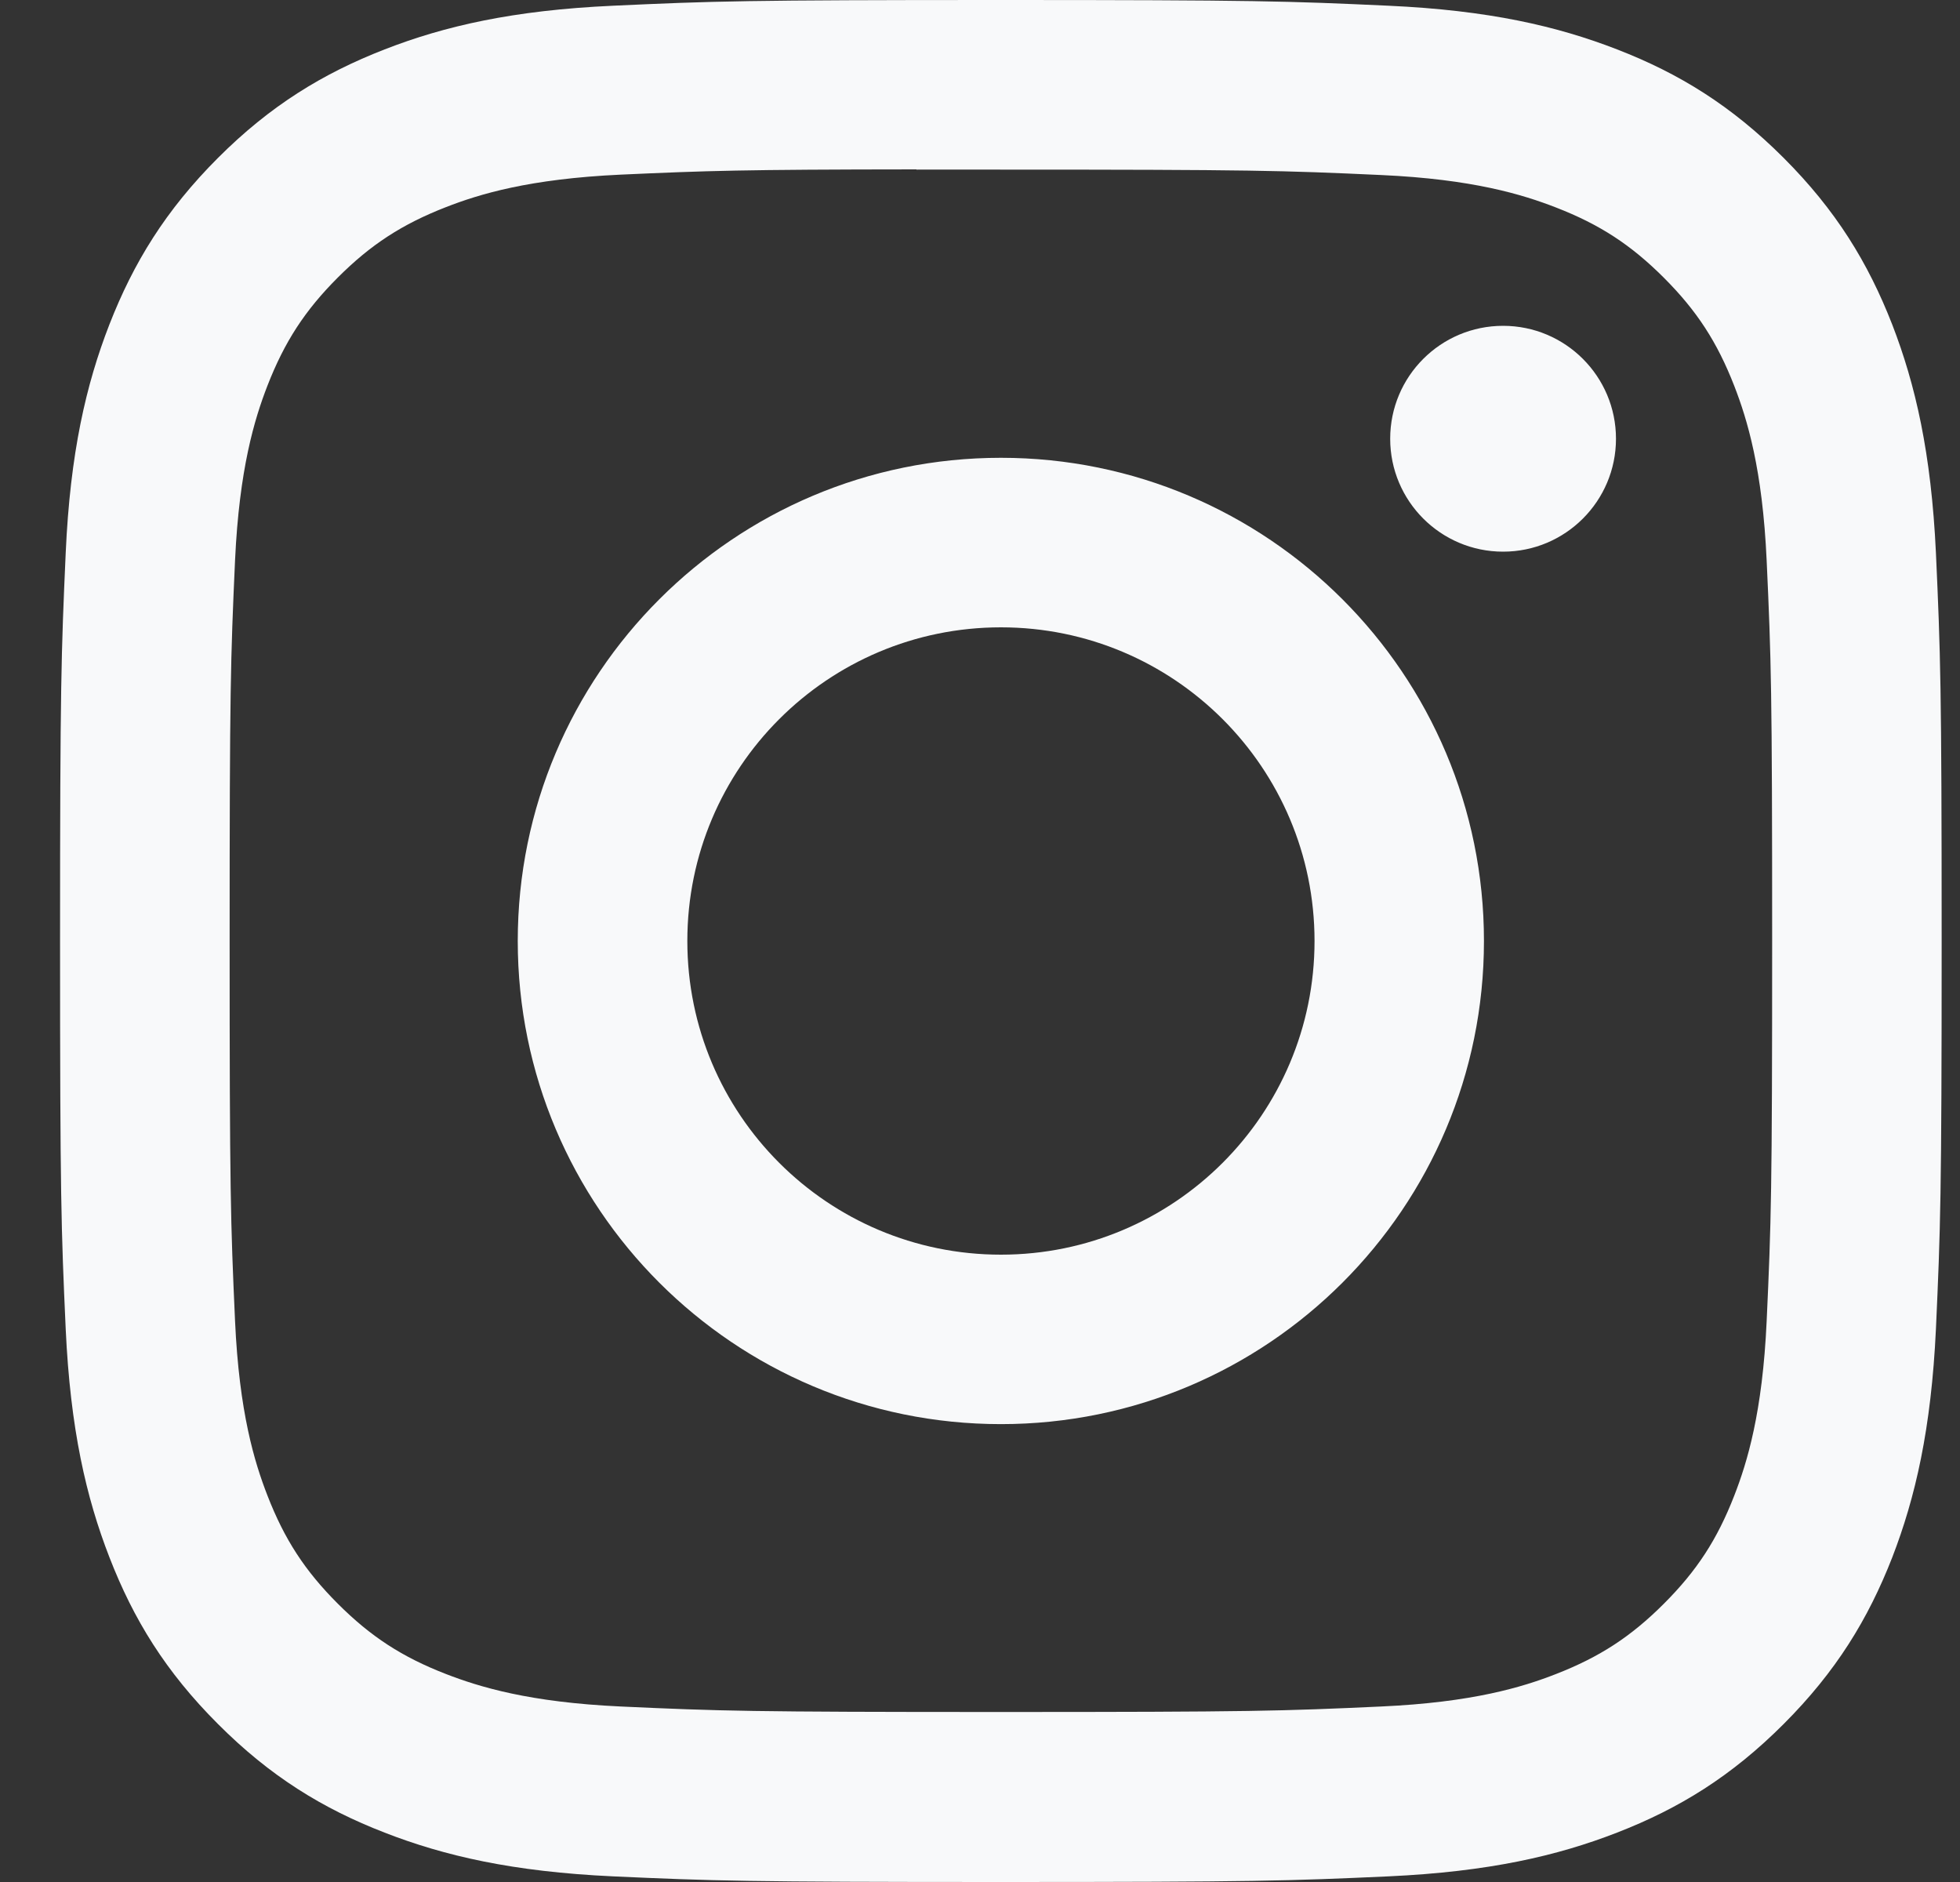 <svg width="25" height="24" viewBox="0 0 25 24" fill="none" xmlns="http://www.w3.org/2000/svg">
<rect x="0" y="0" width="25" height="24" fill="#333333" stroke="none"/>
<path d="M12.767 0C9.508 0 9.099 0.014 7.819 0.073C6.541 0.131 5.669 0.333 4.906 0.63C4.117 0.937 3.447 1.347 2.78 2.014C2.113 2.681 1.703 3.35 1.395 4.139C1.098 4.903 0.895 5.775 0.838 7.052C0.781 8.332 0.766 8.741 0.766 12C0.766 15.259 0.78 15.667 0.838 16.947C0.897 18.224 1.099 19.096 1.396 19.86C1.702 20.649 2.112 21.318 2.78 21.985C3.446 22.653 4.116 23.064 4.905 23.37C5.668 23.667 6.54 23.869 7.818 23.928C9.098 23.986 9.506 24 12.765 24C16.024 24 16.432 23.986 17.712 23.928C18.99 23.869 19.863 23.667 20.626 23.37C21.415 23.064 22.084 22.653 22.751 21.985C23.418 21.318 23.828 20.649 24.136 19.86C24.431 19.096 24.633 18.224 24.693 16.947C24.751 15.667 24.766 15.259 24.766 12C24.766 8.741 24.751 8.332 24.693 7.052C24.633 5.775 24.431 4.903 24.136 4.14C23.828 3.35 23.418 2.681 22.751 2.014C22.083 1.346 21.416 0.936 20.626 0.63C19.861 0.333 18.988 0.131 17.711 0.073C16.43 0.014 16.023 0 12.763 0H12.767ZM11.69 2.163C12.01 2.162 12.366 2.163 12.767 2.163C15.971 2.163 16.351 2.174 17.616 2.232C18.786 2.285 19.421 2.481 19.844 2.645C20.404 2.862 20.803 3.122 21.223 3.542C21.643 3.962 21.903 4.362 22.121 4.922C22.285 5.345 22.481 5.98 22.534 7.15C22.592 8.415 22.604 8.795 22.604 11.997C22.604 15.2 22.592 15.58 22.534 16.845C22.481 18.015 22.285 18.65 22.121 19.072C21.903 19.633 21.643 20.031 21.223 20.451C20.803 20.871 20.404 21.131 19.844 21.349C19.421 21.514 18.786 21.709 17.616 21.762C16.351 21.82 15.971 21.832 12.767 21.832C9.562 21.832 9.183 21.82 7.918 21.762C6.748 21.708 6.113 21.512 5.689 21.348C5.129 21.131 4.729 20.871 4.309 20.451C3.889 20.031 3.629 19.632 3.411 19.071C3.247 18.649 3.051 18.014 2.998 16.844C2.941 15.579 2.929 15.199 2.929 11.994C2.929 8.79 2.941 8.412 2.998 7.147C3.052 5.977 3.247 5.342 3.411 4.919C3.629 4.359 3.889 3.959 4.309 3.539C4.729 3.119 5.129 2.859 5.689 2.641C6.112 2.476 6.748 2.281 7.918 2.227C9.025 2.177 9.454 2.162 11.69 2.16V2.163ZM19.172 4.155C18.377 4.155 17.732 4.799 17.732 5.595C17.732 6.39 18.377 7.035 19.172 7.035C19.967 7.035 20.612 6.39 20.612 5.595C20.612 4.8 19.967 4.155 19.172 4.155V4.155ZM12.767 5.838C9.363 5.838 6.604 8.597 6.604 12C6.604 15.403 9.363 18.161 12.767 18.161C16.17 18.161 18.928 15.403 18.928 12C18.928 8.597 16.17 5.838 12.767 5.838H12.767ZM12.767 8C14.976 8 16.767 9.791 16.767 12C16.767 14.209 14.976 16 12.767 16C10.557 16 8.767 14.209 8.767 12C8.767 9.791 10.557 8 12.767 8V8Z" fill="#F8F9FA"/>
</svg>
